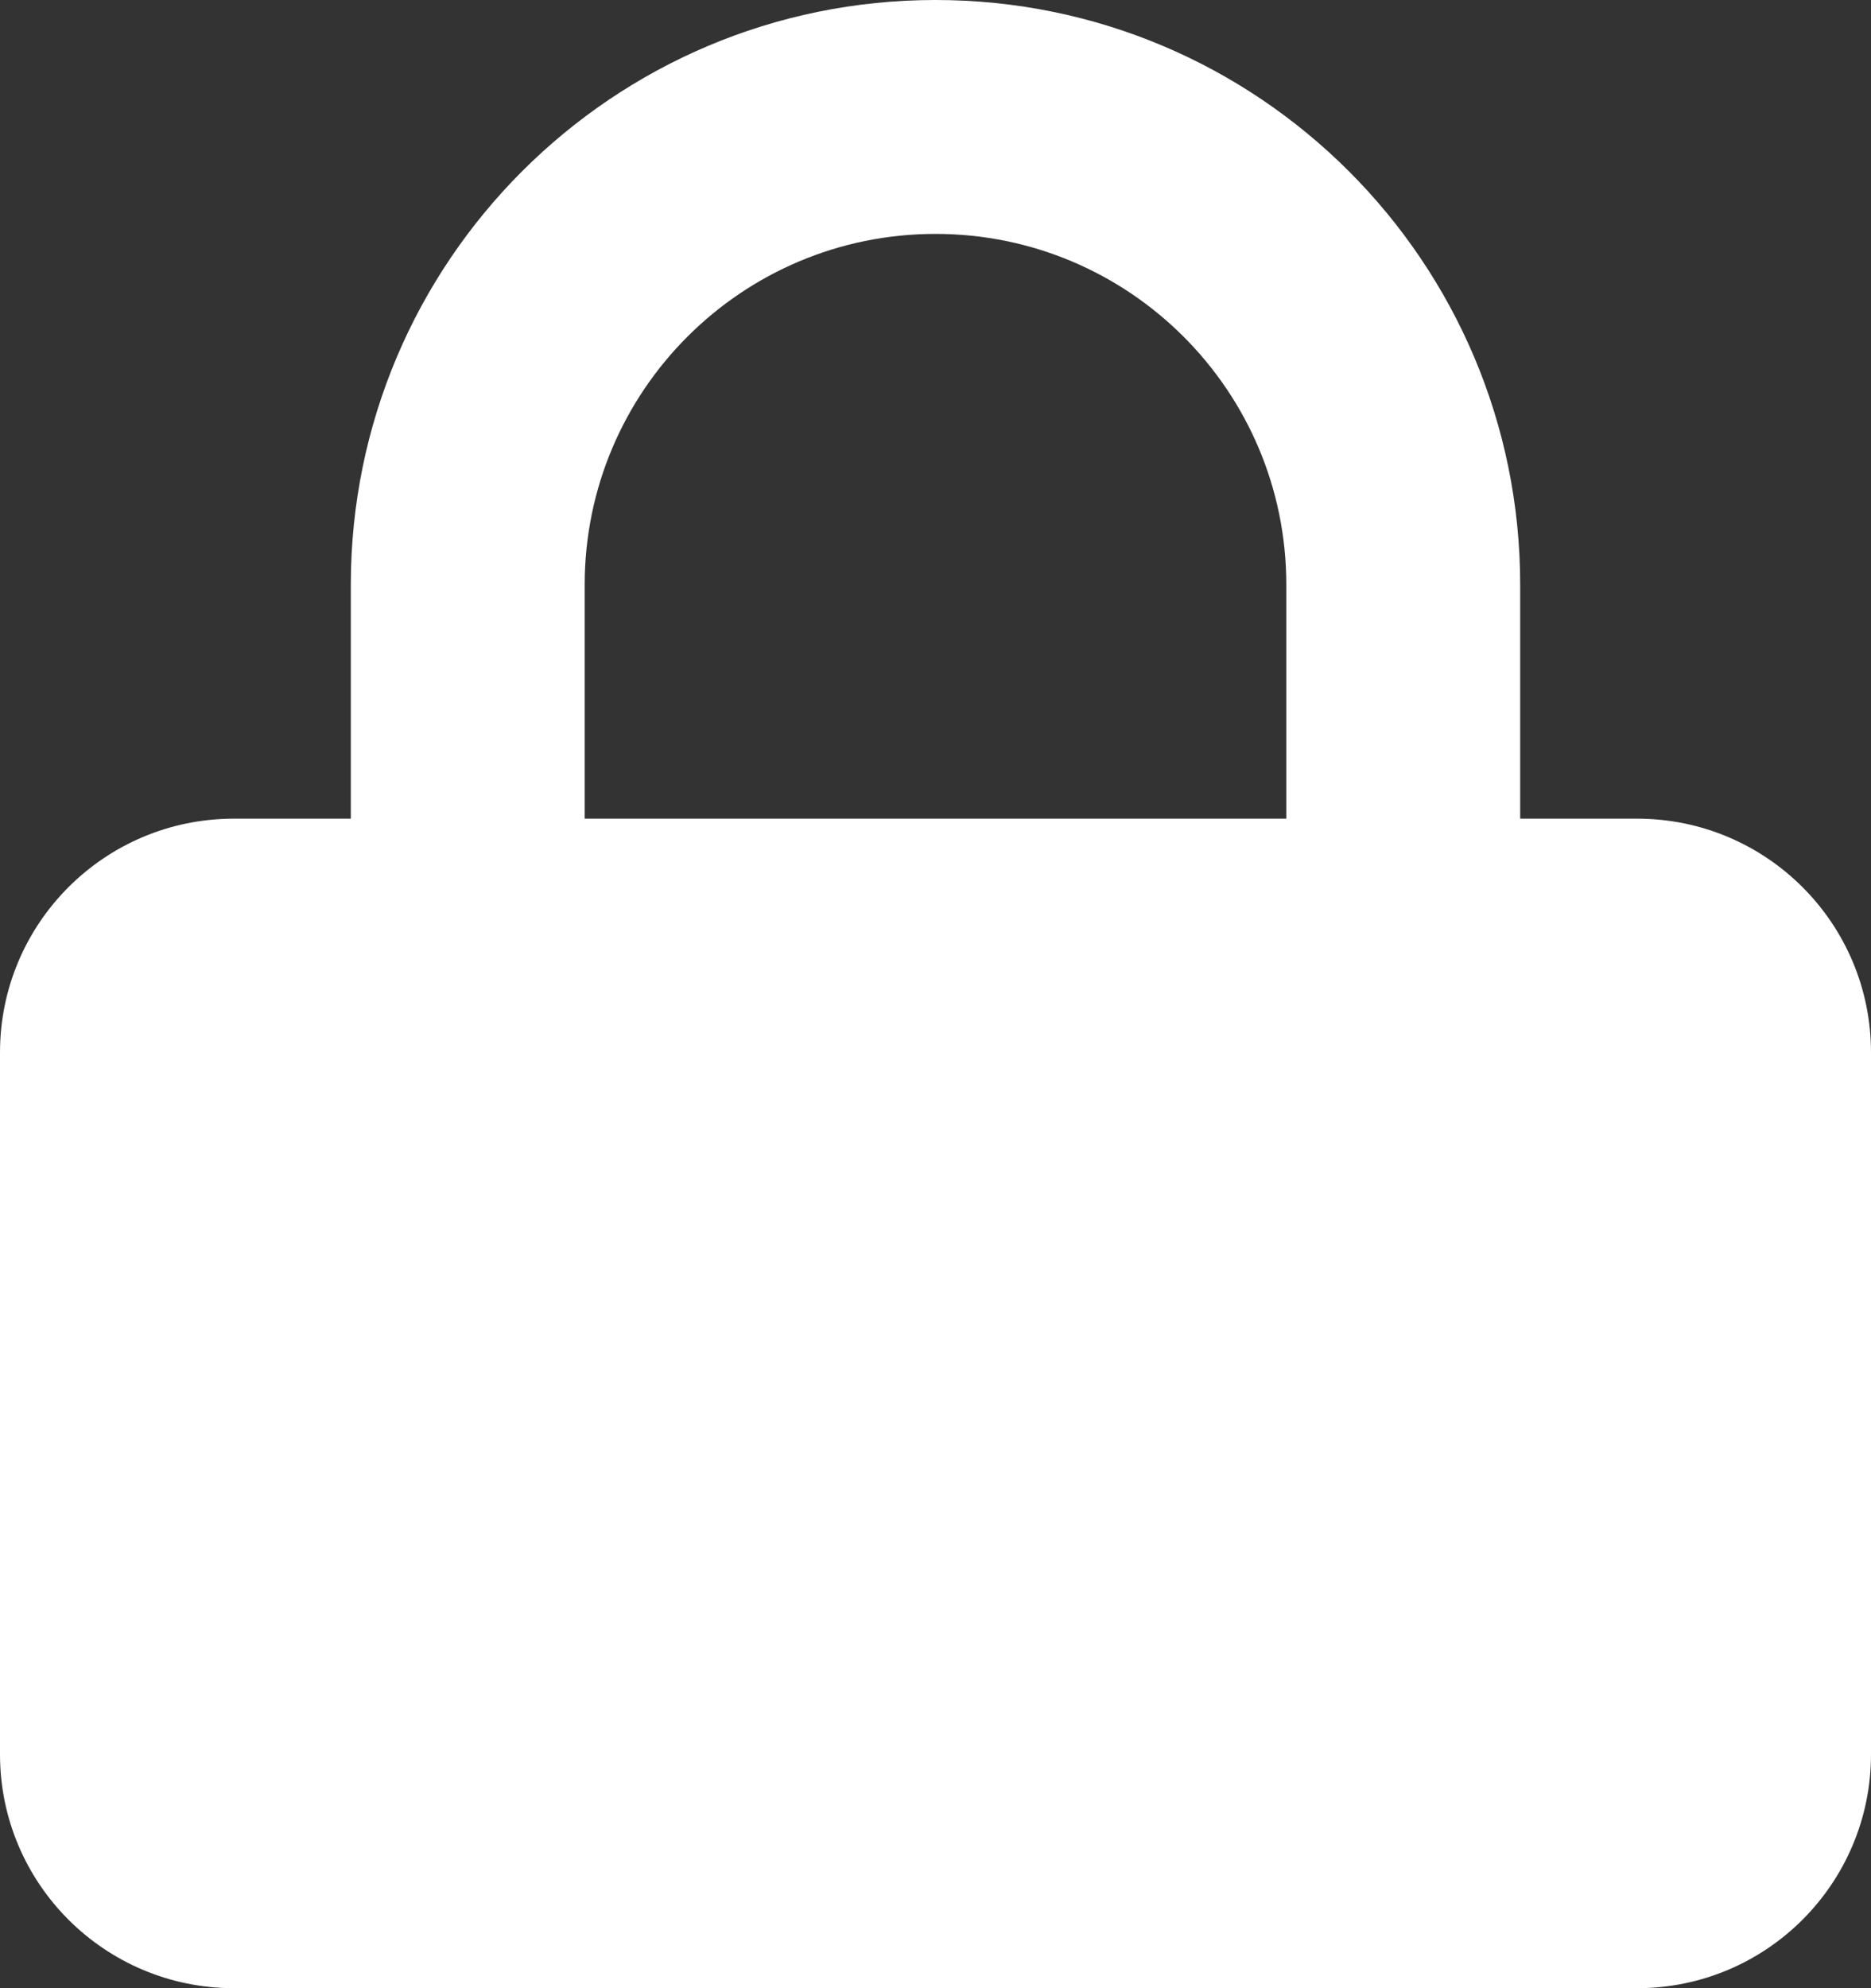 <svg width="16" height="17" viewBox="0 0 16 17" fill="none" xmlns="http://www.w3.org/2000/svg">
<rect x="0" y="0" width="16" height="17" fill="#333333" stroke="none"/>
<path fill-rule="evenodd" clip-rule="evenodd" d="M3 5C3 2.239 5.239 0 8 0C10.761 0 13 2.239 13 5V7H14C15.105 7 16 7.895 16 9V15C16 16.105 15.105 17 14 17H2C0.895 17 0 16.105 0 15V9C0 7.895 0.895 7 2 7H3V5ZM8 2C6.343 2 5 3.343 5 5V7H11V5C11 3.343 9.657 2 8 2Z" fill="white"/>
</svg>
